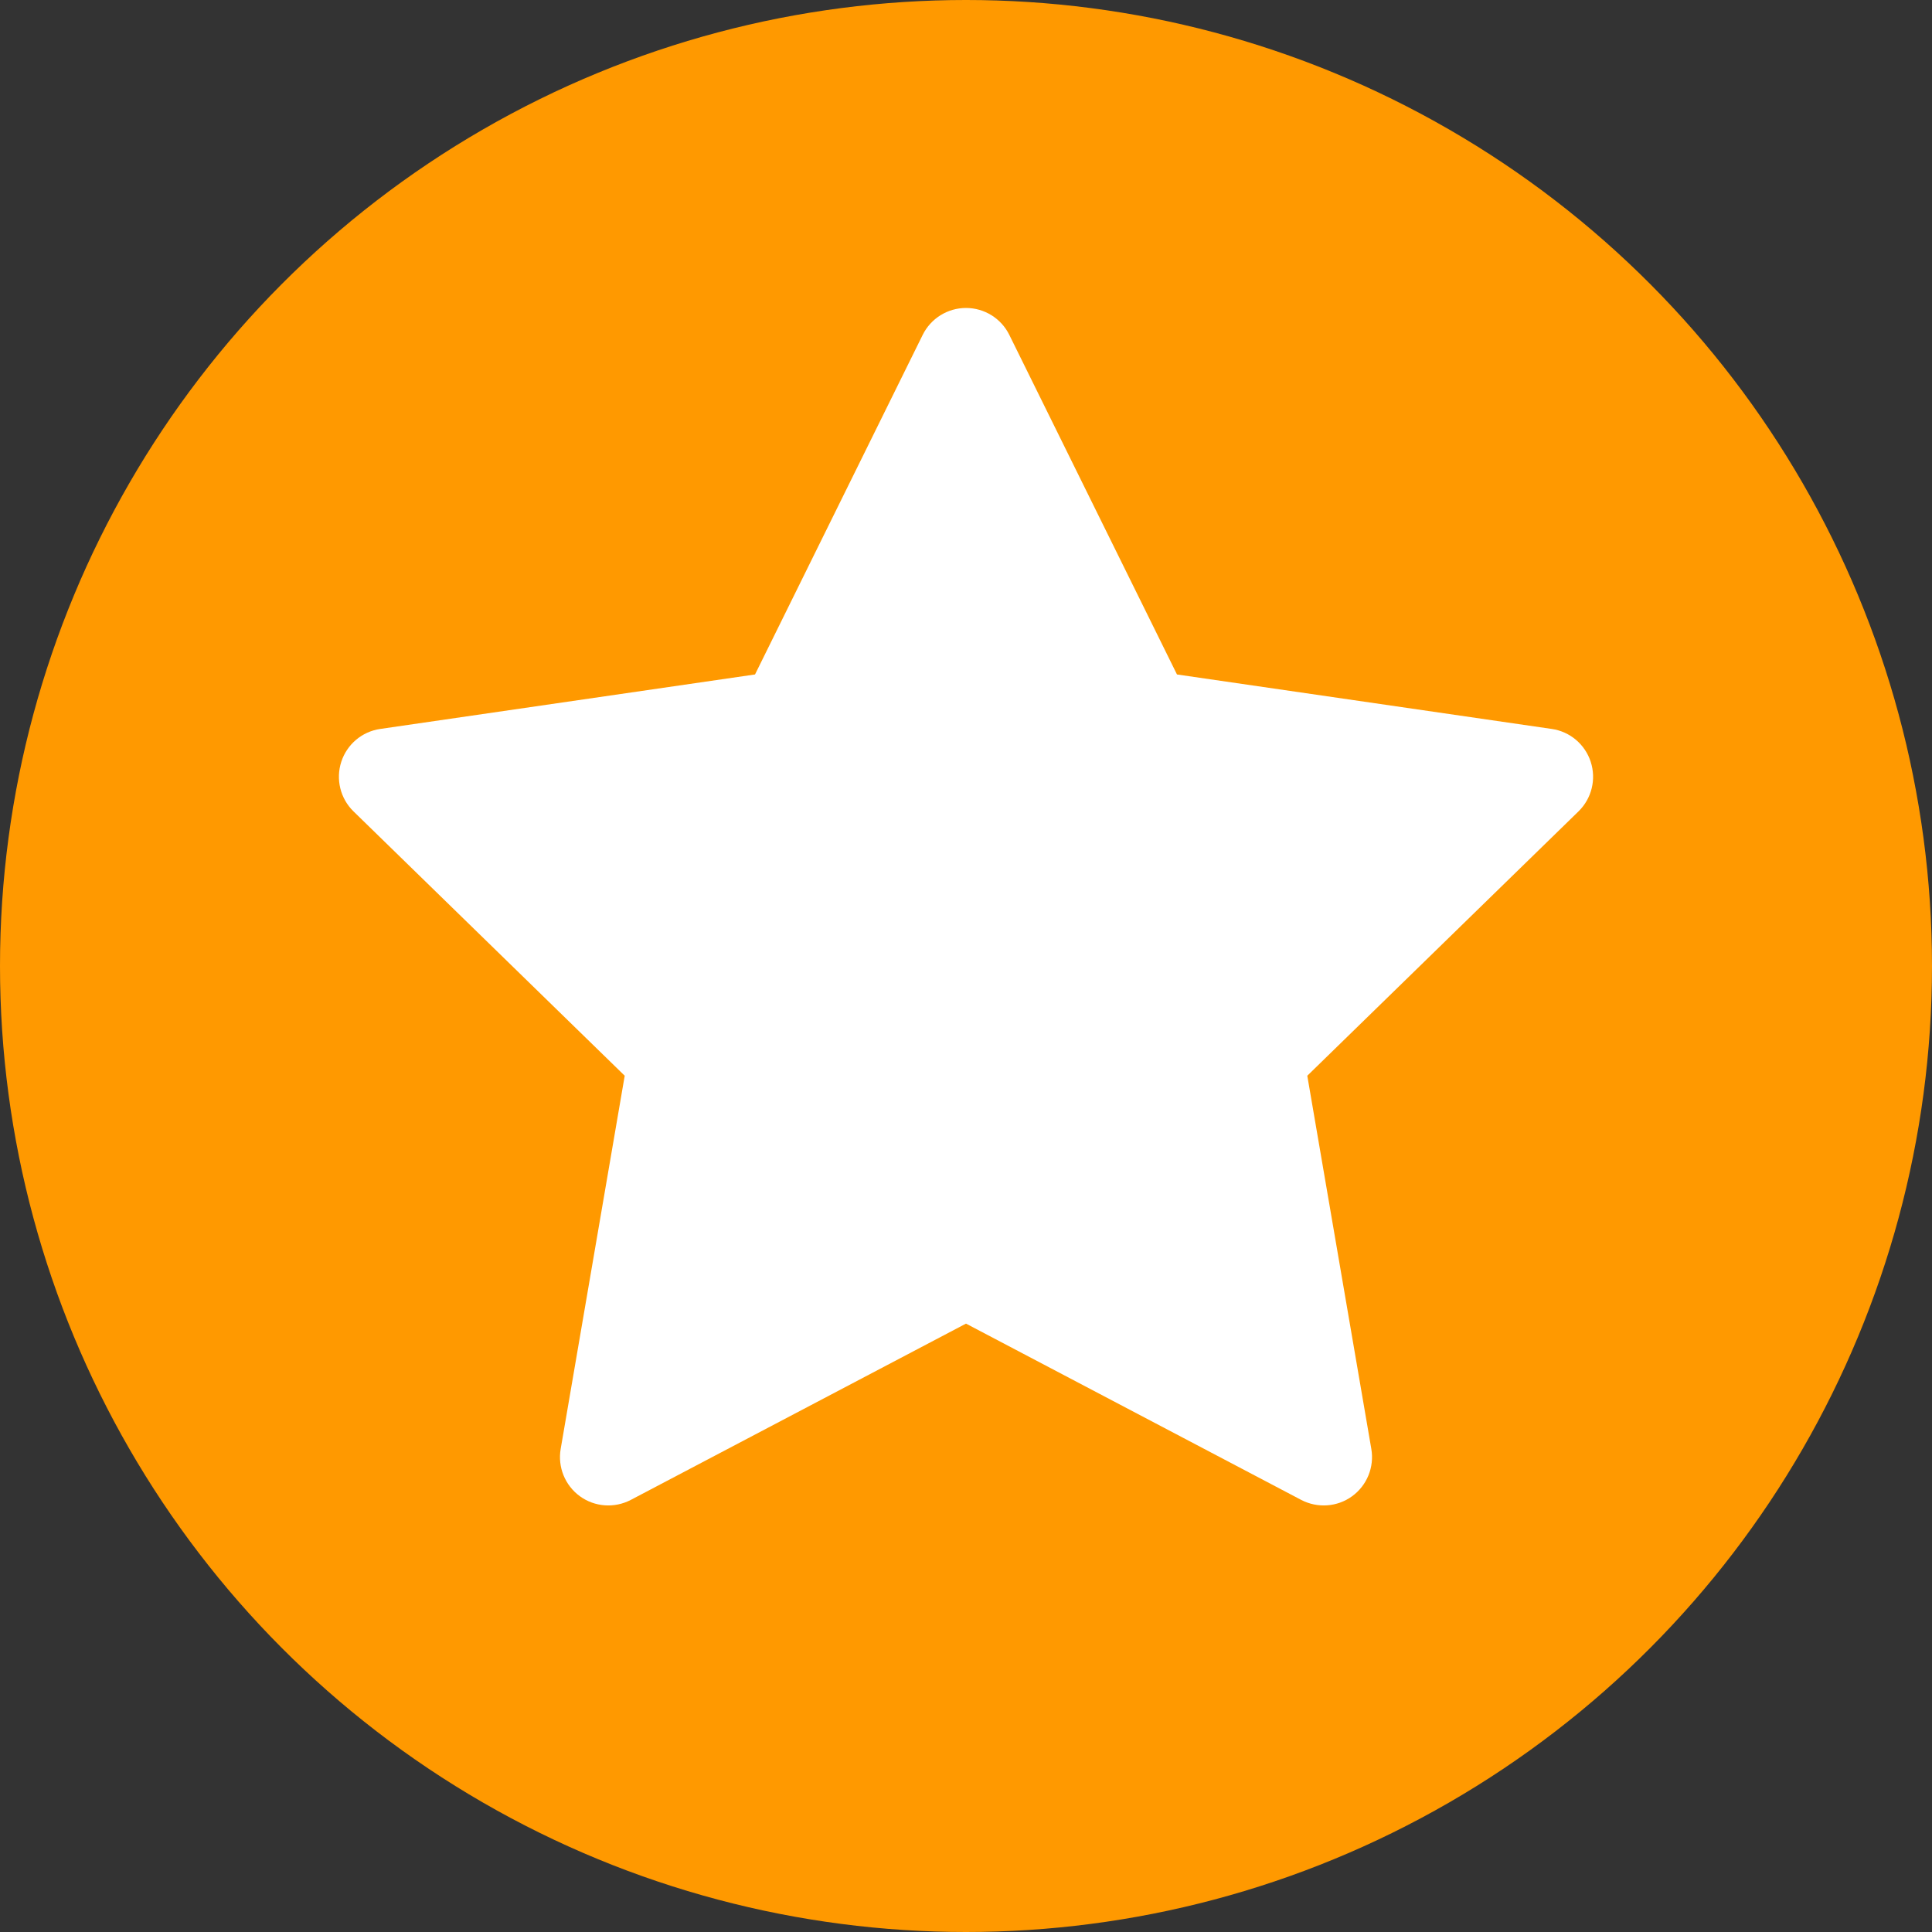 <svg width="20" height="20" viewBox="0 0 20 20" fill="none" xmlns="http://www.w3.org/2000/svg">
<rect x="0" y="0" width="20" height="20" fill="#333333" stroke="none"/>
<circle cx="10" cy="10" r="10" fill="#FF9900"/>
<path d="M10.448 3.466C10.364 3.296 10.19 3.188 10 3.188C9.81 3.188 9.636 3.296 9.552 3.466L7.816 6.982L3.936 7.546C3.748 7.573 3.592 7.705 3.533 7.886C3.474 8.067 3.523 8.266 3.659 8.399L6.467 11.136L5.804 15C5.772 15.187 5.849 15.377 6.003 15.489C6.157 15.601 6.361 15.615 6.53 15.527L10 13.702L13.47 15.527C13.639 15.615 13.843 15.601 13.997 15.489C14.151 15.377 14.228 15.187 14.196 15L13.533 11.136L16.341 8.399C16.477 8.266 16.526 8.067 16.467 7.886C16.408 7.705 16.252 7.573 16.064 7.546L12.184 6.982L10.448 3.466Z" fill="white"/>
</svg>
